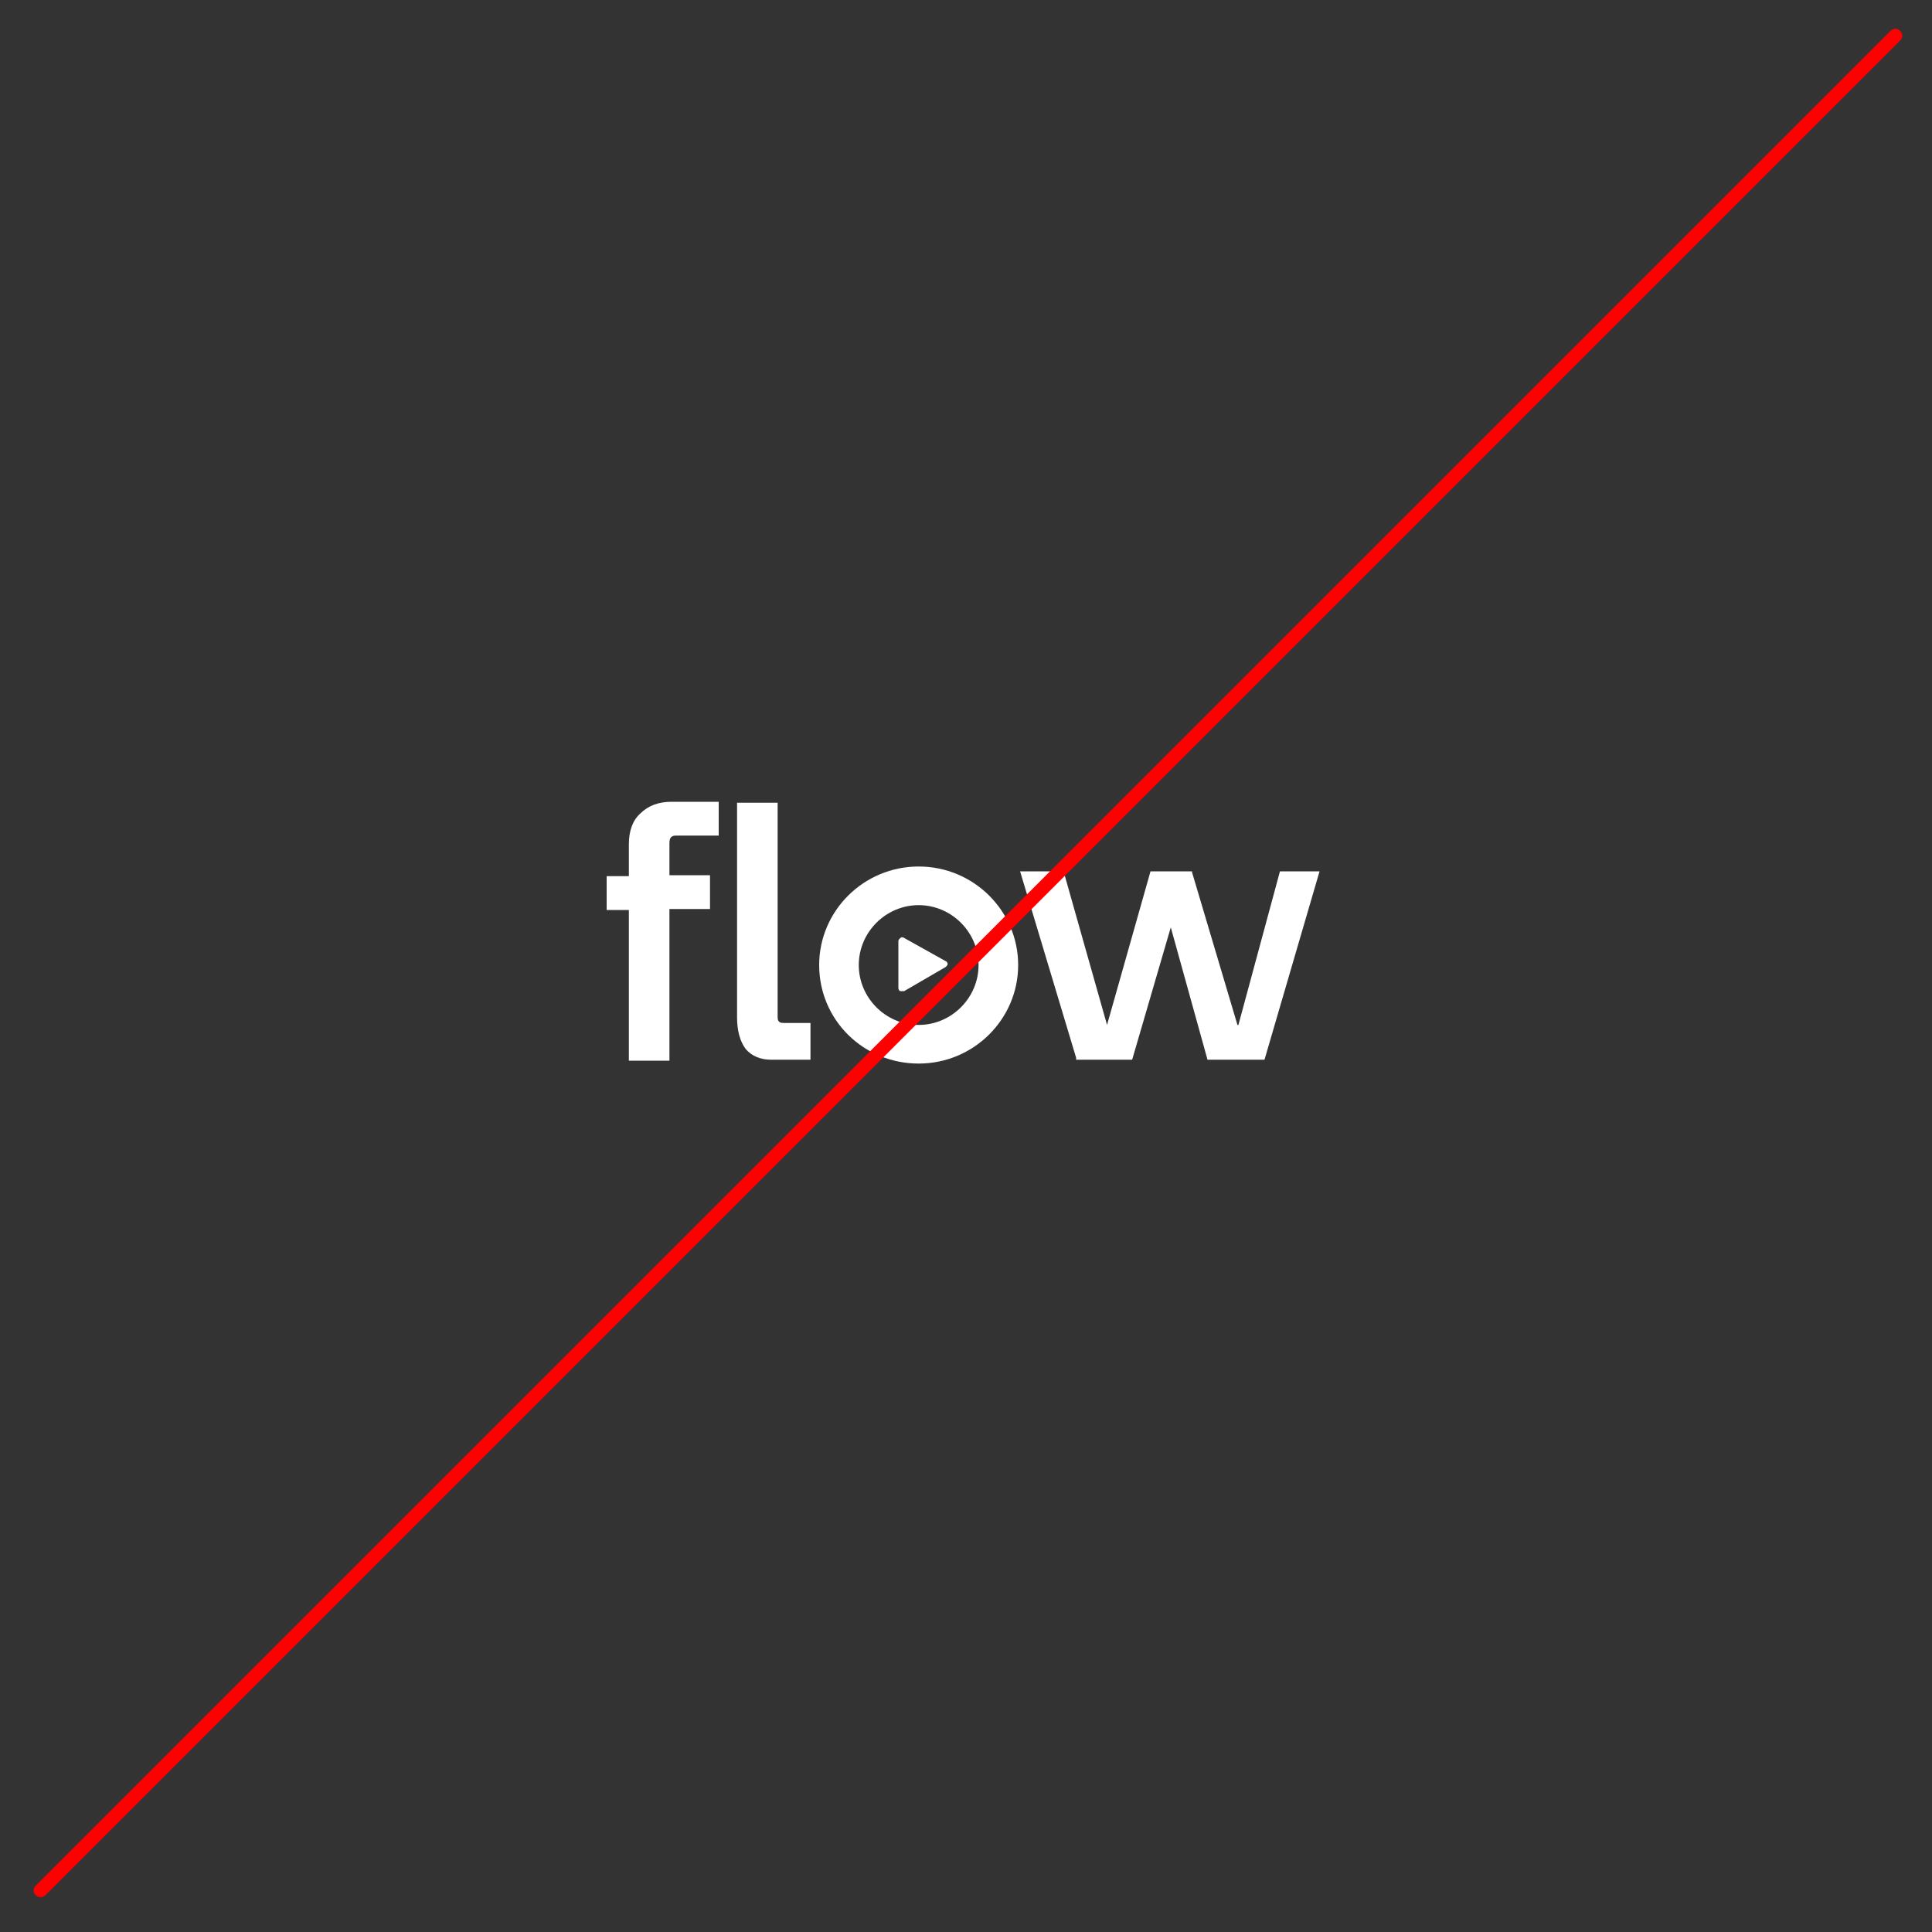 <?xml version="1.0" encoding="utf-8"?>
<!-- Generator: Adobe Illustrator 27.3.1, SVG Export Plug-In . SVG Version: 6.00 Build 0)  -->
<svg version="1.1" id="Layer_1" xmlns="http://www.w3.org/2000/svg" xmlns:xlink="http://www.w3.org/1999/xlink" x="0px" y="0px"
	 viewBox="0 0 200 200" style="enable-background:new 0 0 200 200;" xml:space="preserve">
<rect x="0" y="0" width="200" height="200" fill="#333333" stroke="none"/>
<style type="text/css">
	.st0{fill:#FFFFFF;}
	.st1{fill:#FF0000;}
</style>
<g>
	<g>
		<path class="st0" d="M95.1,89.7c-5.7,0-10.3,4.6-10.3,10.2c0,5.7,4.6,10.2,10.3,10.2c5.7,0,10.3-4.6,10.3-10.2
			C105.4,94.3,100.8,89.7,95.1,89.7z M95.1,106.1c-3.4,0-6.2-2.8-6.2-6.2c0-3.4,2.8-6.2,6.2-6.2c3.4,0,6.2,2.8,6.2,6.2
			C101.3,103.3,98.5,106.1,95.1,106.1z"/>
		<path class="st0" d="M66.3,84.2c-0.8,0.7-1.2,1.8-1.2,3.2v3.3h-2.3v3.5h2.3v15.6h4.2V94.1h4.2v-3.5h-4.2v-3.3
			c0-0.6,0.2-0.8,0.7-0.8h4.4V83h-4.9C68.2,83,67.1,83.4,66.3,84.2z"/>
		<path class="st0" d="M80.6,105.7c-0.1-0.1-0.1-0.3-0.1-0.6v-22h-4.2v22.2c0,1.4,0.3,2.5,0.9,3.3c0.6,0.7,1.5,1.1,2.6,1.1h4.1v-3.8
			h-2.7C80.7,105.9,80.7,105.8,80.6,105.7z"/>
		<polygon class="st0" points="132.5,90.2 128.2,106.1 128.1,106.1 123.4,90.3 123.4,90.2 119.1,90.2 114.6,106.1 114.6,106.1 
			110.1,90.2 105.6,90.2 111.4,109.5 111.4,109.7 117.2,109.7 121.2,96 125,109.7 130.9,109.7 136.6,90.2 		"/>
		<path class="st0" d="M93.6,97.1c-0.1-0.1-0.3-0.1-0.4,0c0,0,0,0,0,0c-0.1,0.1-0.2,0.2-0.2,0.3v4.9c0,0.1,0.1,0.3,0.2,0.3
			c0.1,0,0.1,0,0.2,0s0.1,0,0.2,0l4.3-2.5c0.1-0.1,0.2-0.2,0.2-0.3c0-0.1-0.1-0.3-0.2-0.3L93.6,97.1z"/>
	</g>
</g>
<g>
	<path class="st1" d="M4.2,196.4c-0.2,0-0.4-0.1-0.5-0.2c-0.3-0.3-0.3-0.7,0-1l192-192c0.3-0.3,0.7-0.3,1,0c0.3,0.3,0.3,0.7,0,1
		l-192,192C4.6,196.3,4.4,196.4,4.2,196.4z"/>
</g>
</svg>
